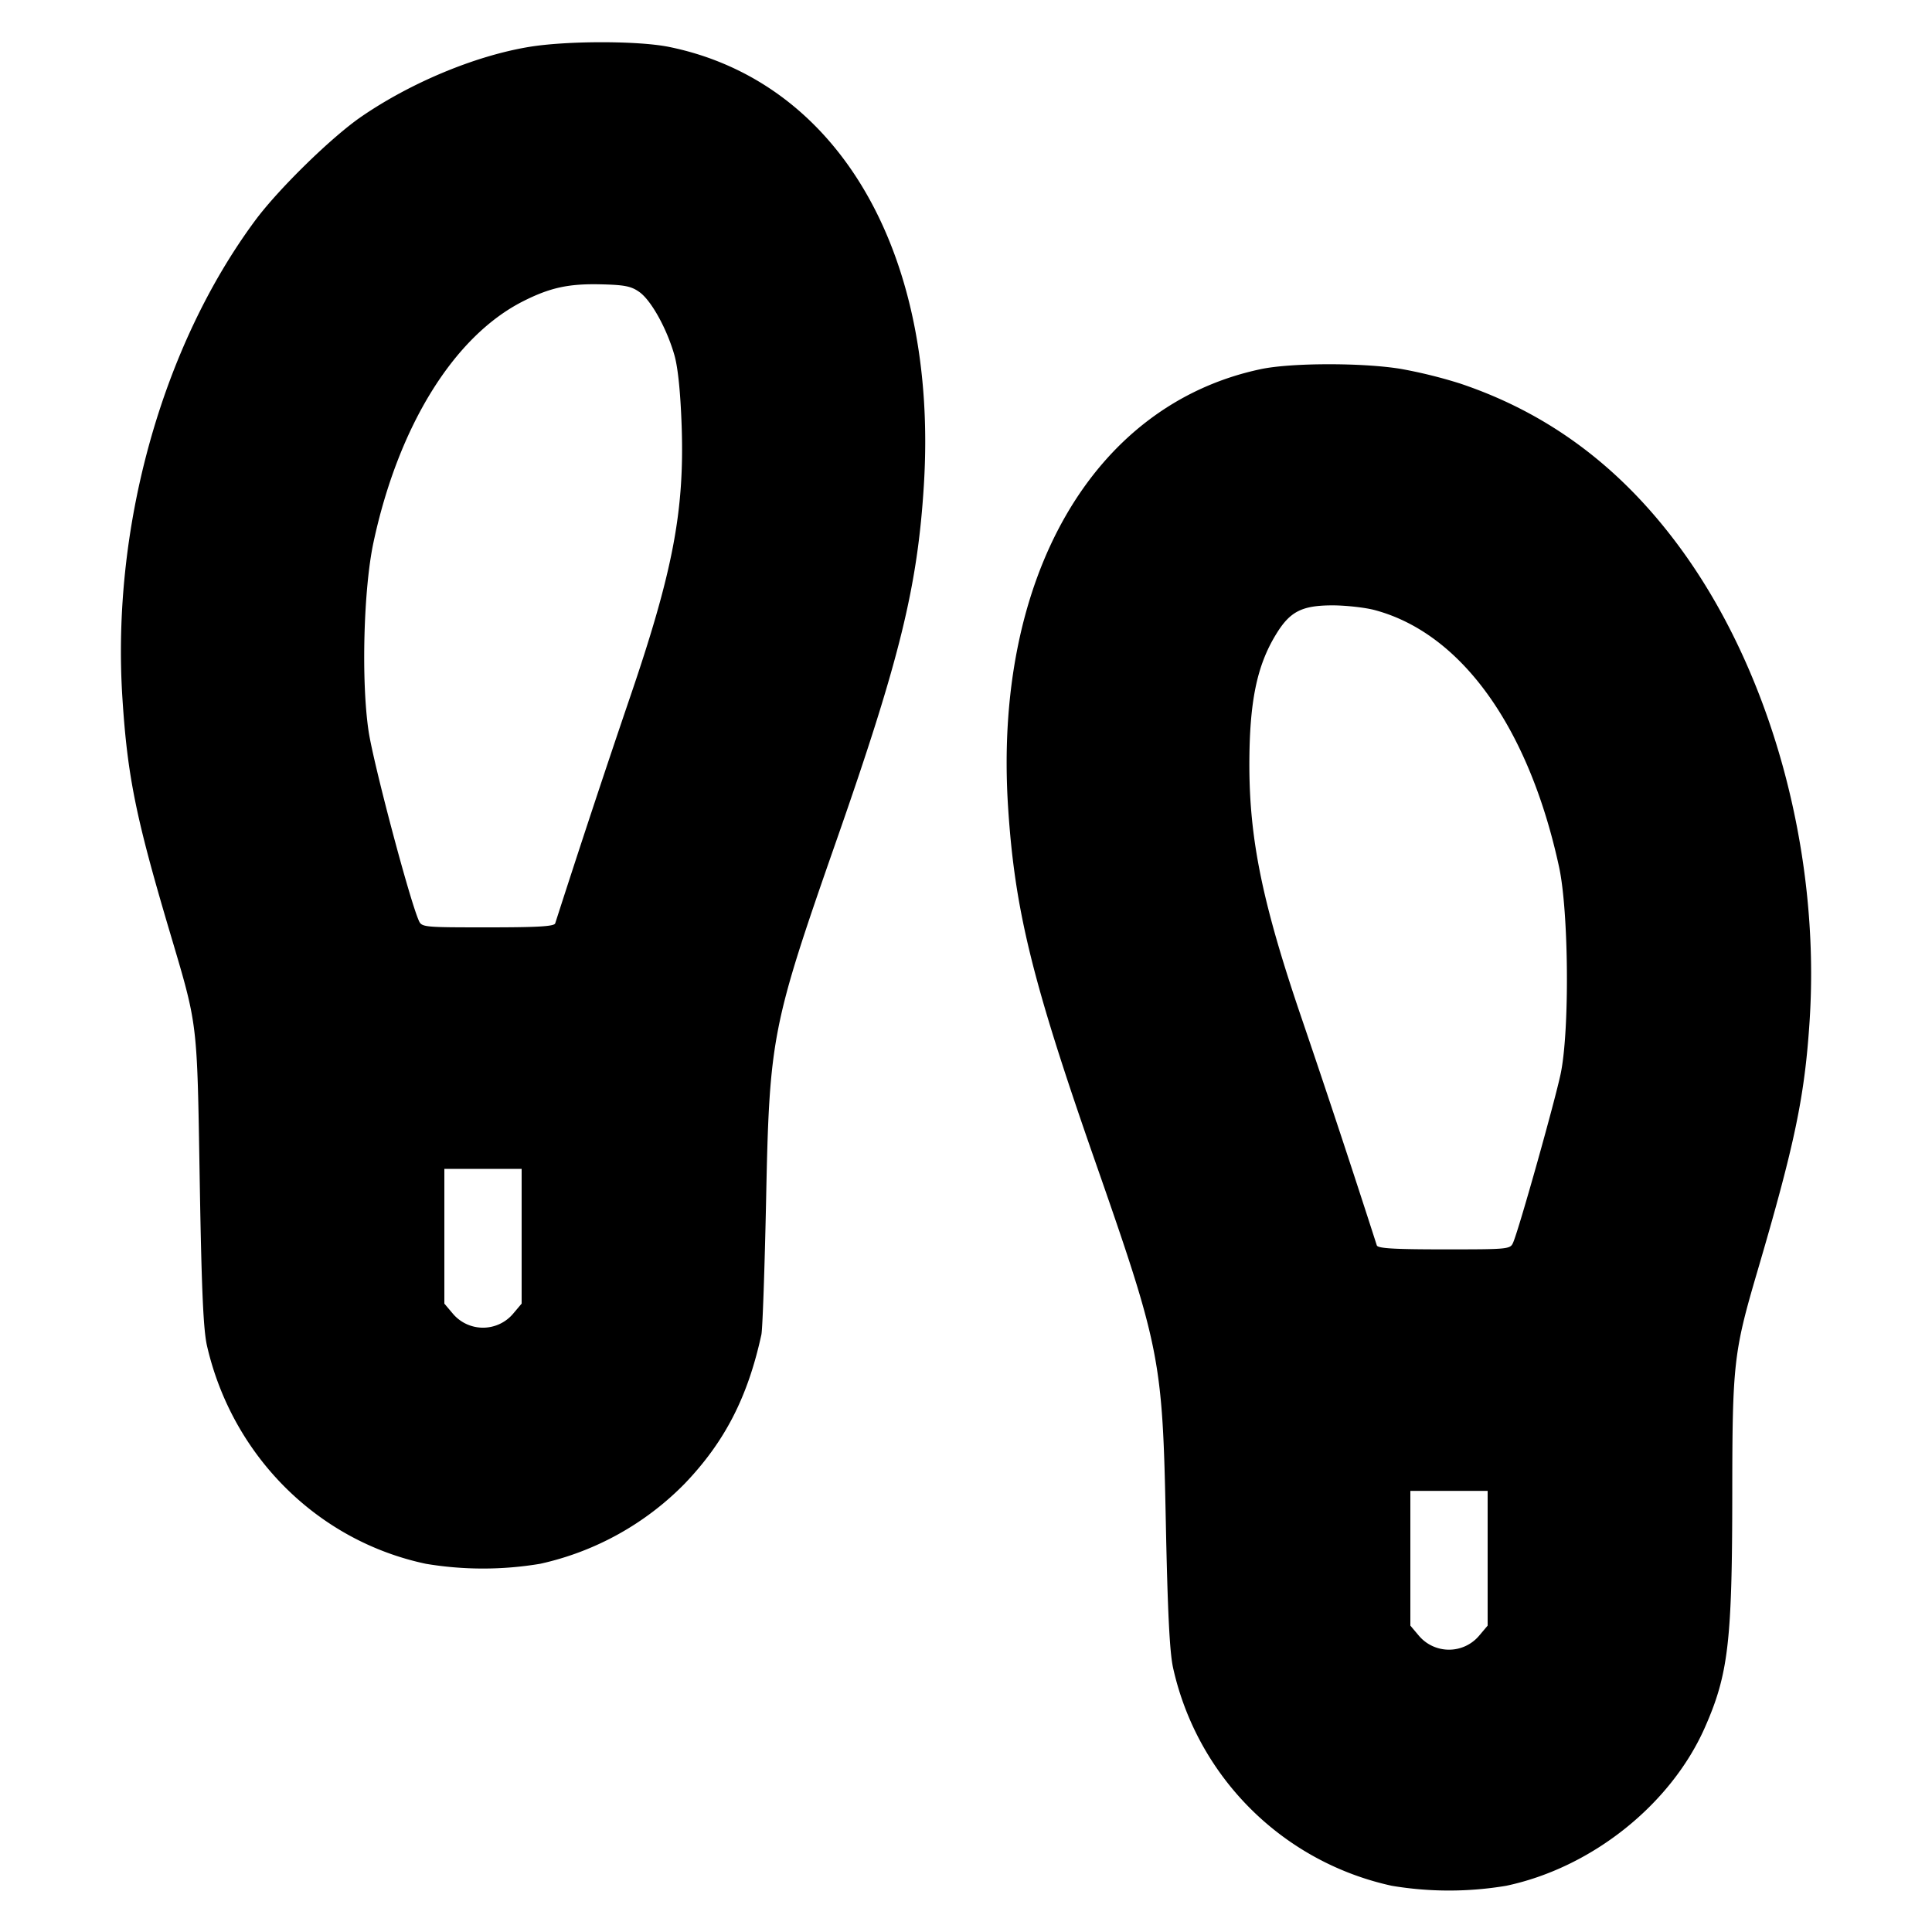 <svg xmlns="http://www.w3.org/2000/svg" width="24" height="24" fill="none" stroke="currentColor" stroke-linecap="round" stroke-linejoin="round" stroke-width="3"><path fill="#000" fill-rule="evenodd" stroke="none" d="M6.565.584c-.667.112-1.459.442-2.073.863-.37.253-1.033.901-1.323 1.293-1.161 1.569-1.786 3.821-1.648 5.937.062.962.166 1.475.579 2.869.362 1.223.347 1.096.381 3.114.023 1.371.045 1.862.091 2.061.315 1.366 1.375 2.421 2.718 2.705a4.3 4.3 0 0 0 1.42 0 3.6 3.6 0 0 0 1.798-.998c.496-.519.781-1.072.95-1.848.015-.066.041-.822.059-1.68.041-2.013.069-2.157.874-4.46.786-2.248 1.008-3.153 1.086-4.42.176-2.881-1.063-5.008-3.165-5.437C7.929.505 7.035.505 6.565.584m1.378 3.044c.149.106.345.463.437.792.043.155.074.467.088.88.035 1.051-.111 1.813-.652 3.392a174 174 0 0 0-.919 2.778c-.011.038-.213.05-.837.05-.814 0-.822-.001-.86-.09-.121-.283-.565-1.962-.622-2.352-.092-.624-.062-1.761.061-2.338.31-1.449 1.001-2.563 1.858-2.997.336-.17.566-.22.963-.211.299.007.381.023.483.096m7.717.958c-2.084.442-3.322 2.591-3.137 5.444.082 1.27.298 2.151 1.065 4.35.829 2.374.853 2.497.894 4.52.023 1.134.048 1.631.091 1.821a3.56 3.56 0 0 0 2.717 2.705 4.3 4.3 0 0 0 1.42 0c1.061-.224 2.044-1.007 2.468-1.965.293-.664.34-1.065.341-2.921.001-1.598.018-1.746.309-2.737.47-1.6.591-2.183.652-3.126.136-2.111-.485-4.357-1.63-5.9-.732-.987-1.625-1.649-2.716-2.014a6 6 0 0 0-.735-.181c-.478-.078-1.364-.076-1.739.004m1.415 2.992c1.078.287 1.917 1.456 2.293 3.195.119.554.131 2.013.021 2.557-.068.33-.51 1.907-.59 2.1-.037.089-.045.09-.859.09-.624 0-.826-.012-.837-.05a174 174 0 0 0-.919-2.778c-.498-1.453-.664-2.255-.664-3.197.001-.774.092-1.222.329-1.611.175-.289.322-.364.71-.364.166.001.398.027.516.058M6.48 15.357v.837l-.103.122a.49.49 0 0 1-.754 0l-.103-.122V14.52h.96zm12 4v.837l-.103.122a.49.49 0 0 1-.754 0l-.103-.122V18.52h.96z"/></svg>